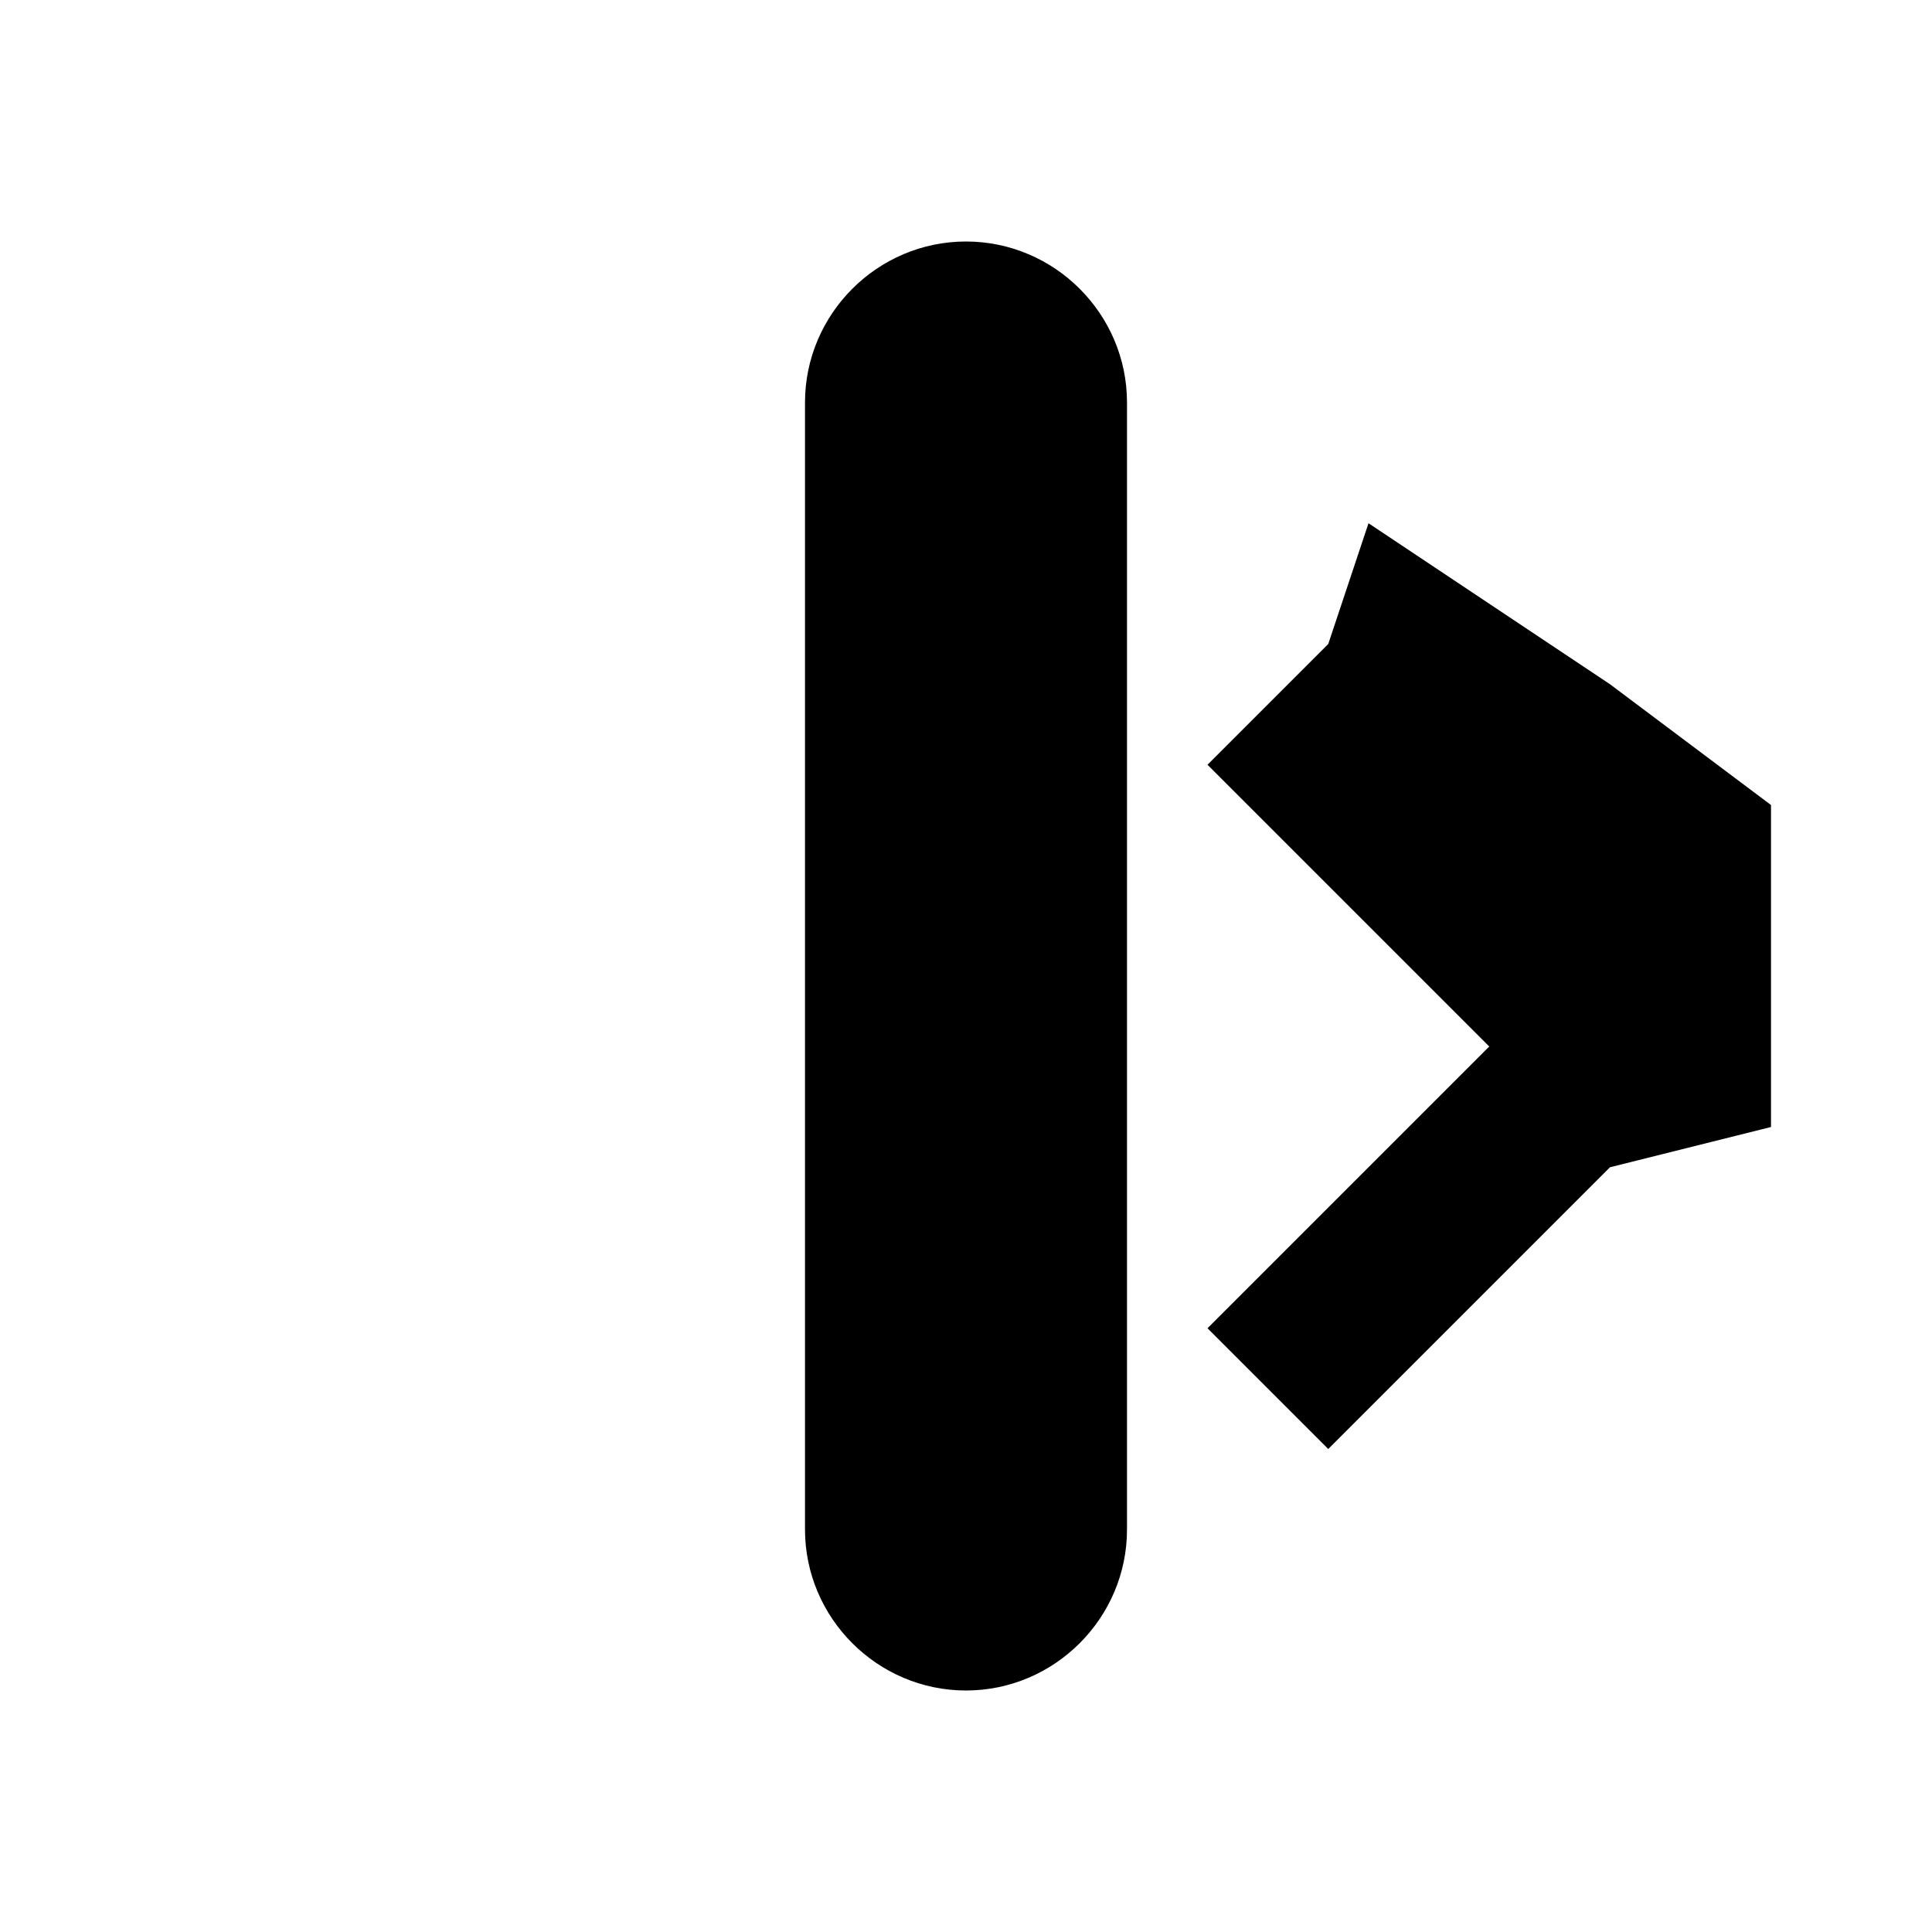 <svg xmlns="http://www.w3.org/2000/svg" viewBox="0 0 24 24" width="24" height="24">
  <path d="M12 3c-1.1 0-2 .9-2 2v14c0 1.1.9 2 2 2s2-.9 2-2V5c0-1.1-.9-2-2-2zm5 3.5L16.5 8 15 9.5 18.5 13 15 16.5 16.5 18 20 14.5 22 14V10l-2-1.5z"/>
  <path d="M0 0h24v24H0z" fill="none"/>
</svg>
